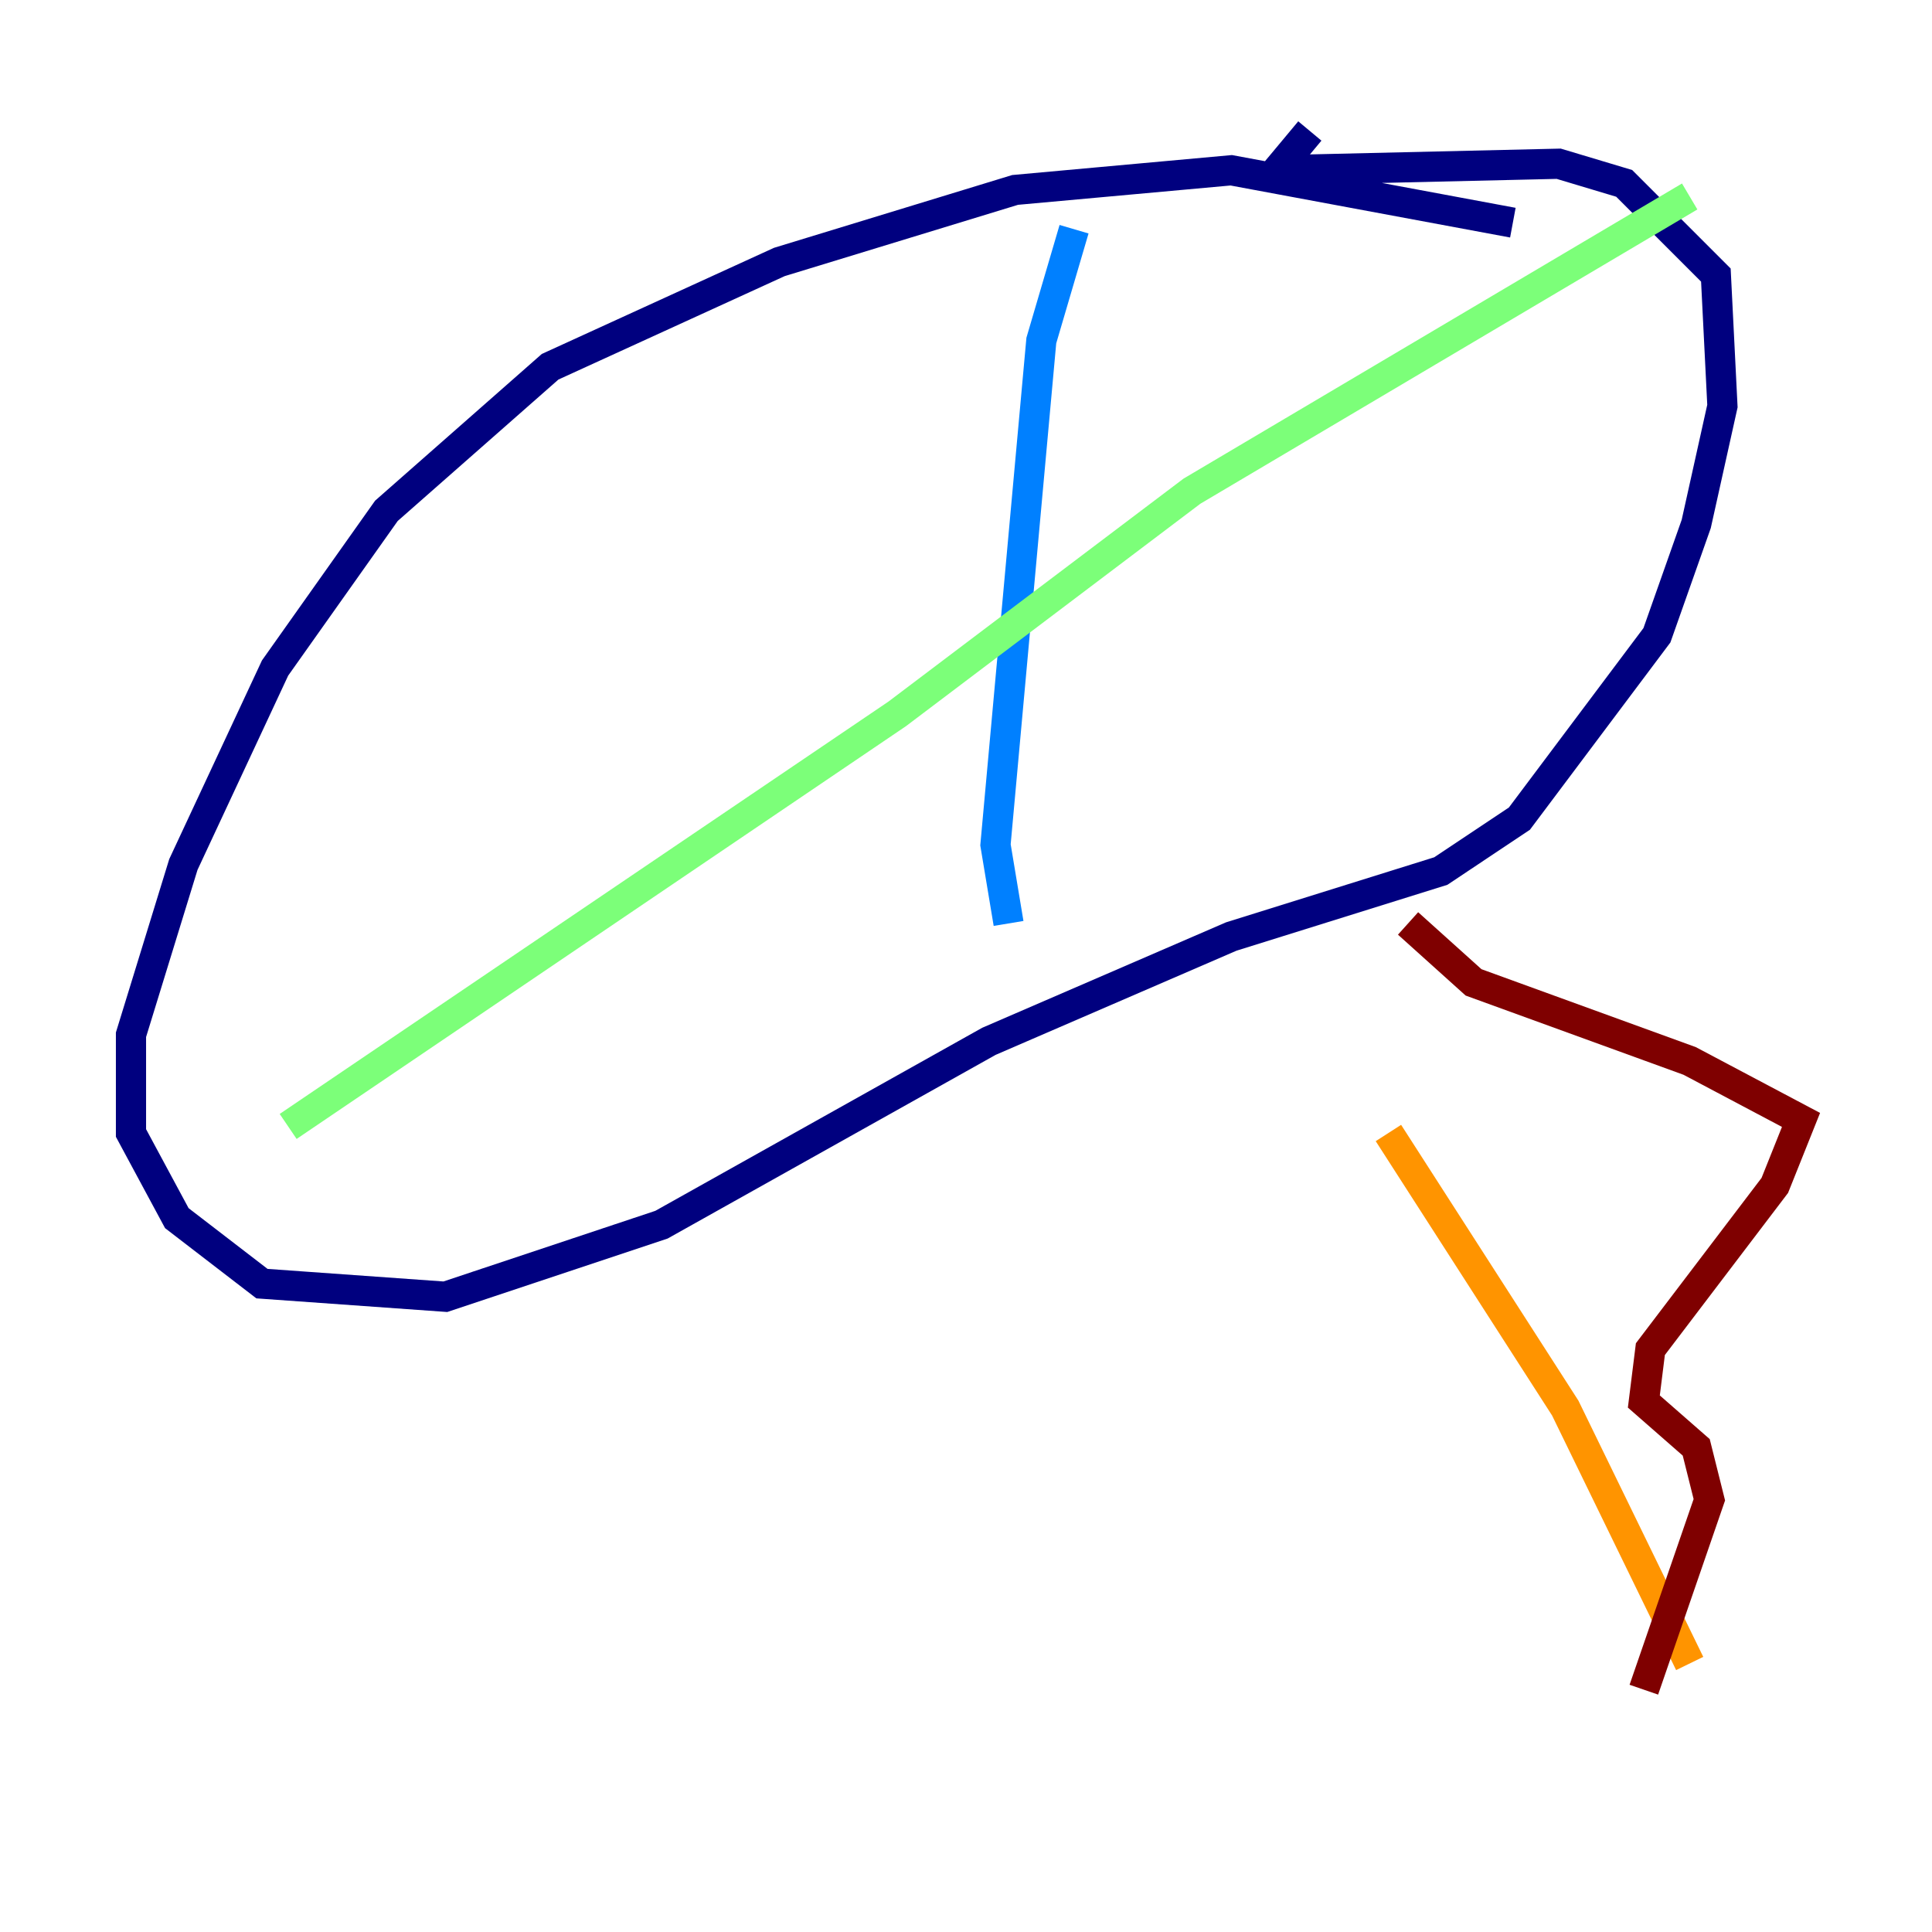 <?xml version="1.0" encoding="utf-8" ?>
<svg baseProfile="tiny" height="128" version="1.2" viewBox="0,0,128,128" width="128" xmlns="http://www.w3.org/2000/svg" xmlns:ev="http://www.w3.org/2001/xml-events" xmlns:xlink="http://www.w3.org/1999/xlink"><defs /><polyline fill="none" points="100.231,14.752 81.573,11.281 67.254,12.583 51.634,17.356 36.447,24.298 25.6,33.844 18.224,44.258 12.149,57.275 8.678,68.556 8.678,75.064 11.715,80.705 17.356,85.044 29.505,85.912 43.824,81.139 65.519,68.99 81.573,62.047 95.458,57.709 100.664,54.237 109.776,42.088 112.38,34.712 114.115,26.902 113.681,18.224 107.607,12.149 103.268,10.848 84.61,11.281 86.78,8.678" stroke="#00007f" stroke-width="2" /><polyline fill="none" points="71.159,15.186 68.99,22.563 65.953,55.973 66.82,61.18" stroke="#0080ff" stroke-width="2" /><polyline fill="none" points="19.091,74.63 59.444,47.295 78.969,32.542 111.946,13.017" stroke="#7cff79" stroke-width="2" /><polyline fill="none" points="91.986,75.064 103.702,93.288 111.946,110.21" stroke="#ff9400" stroke-width="2" /><polyline fill="none" points="93.288,61.18 97.627,65.085 111.946,70.291 119.322,74.197 117.586,78.536 109.342,89.383 108.909,92.854 112.38,95.891 113.248,99.363 108.909,111.946" stroke="#7f0000" stroke-width="2" /></svg>